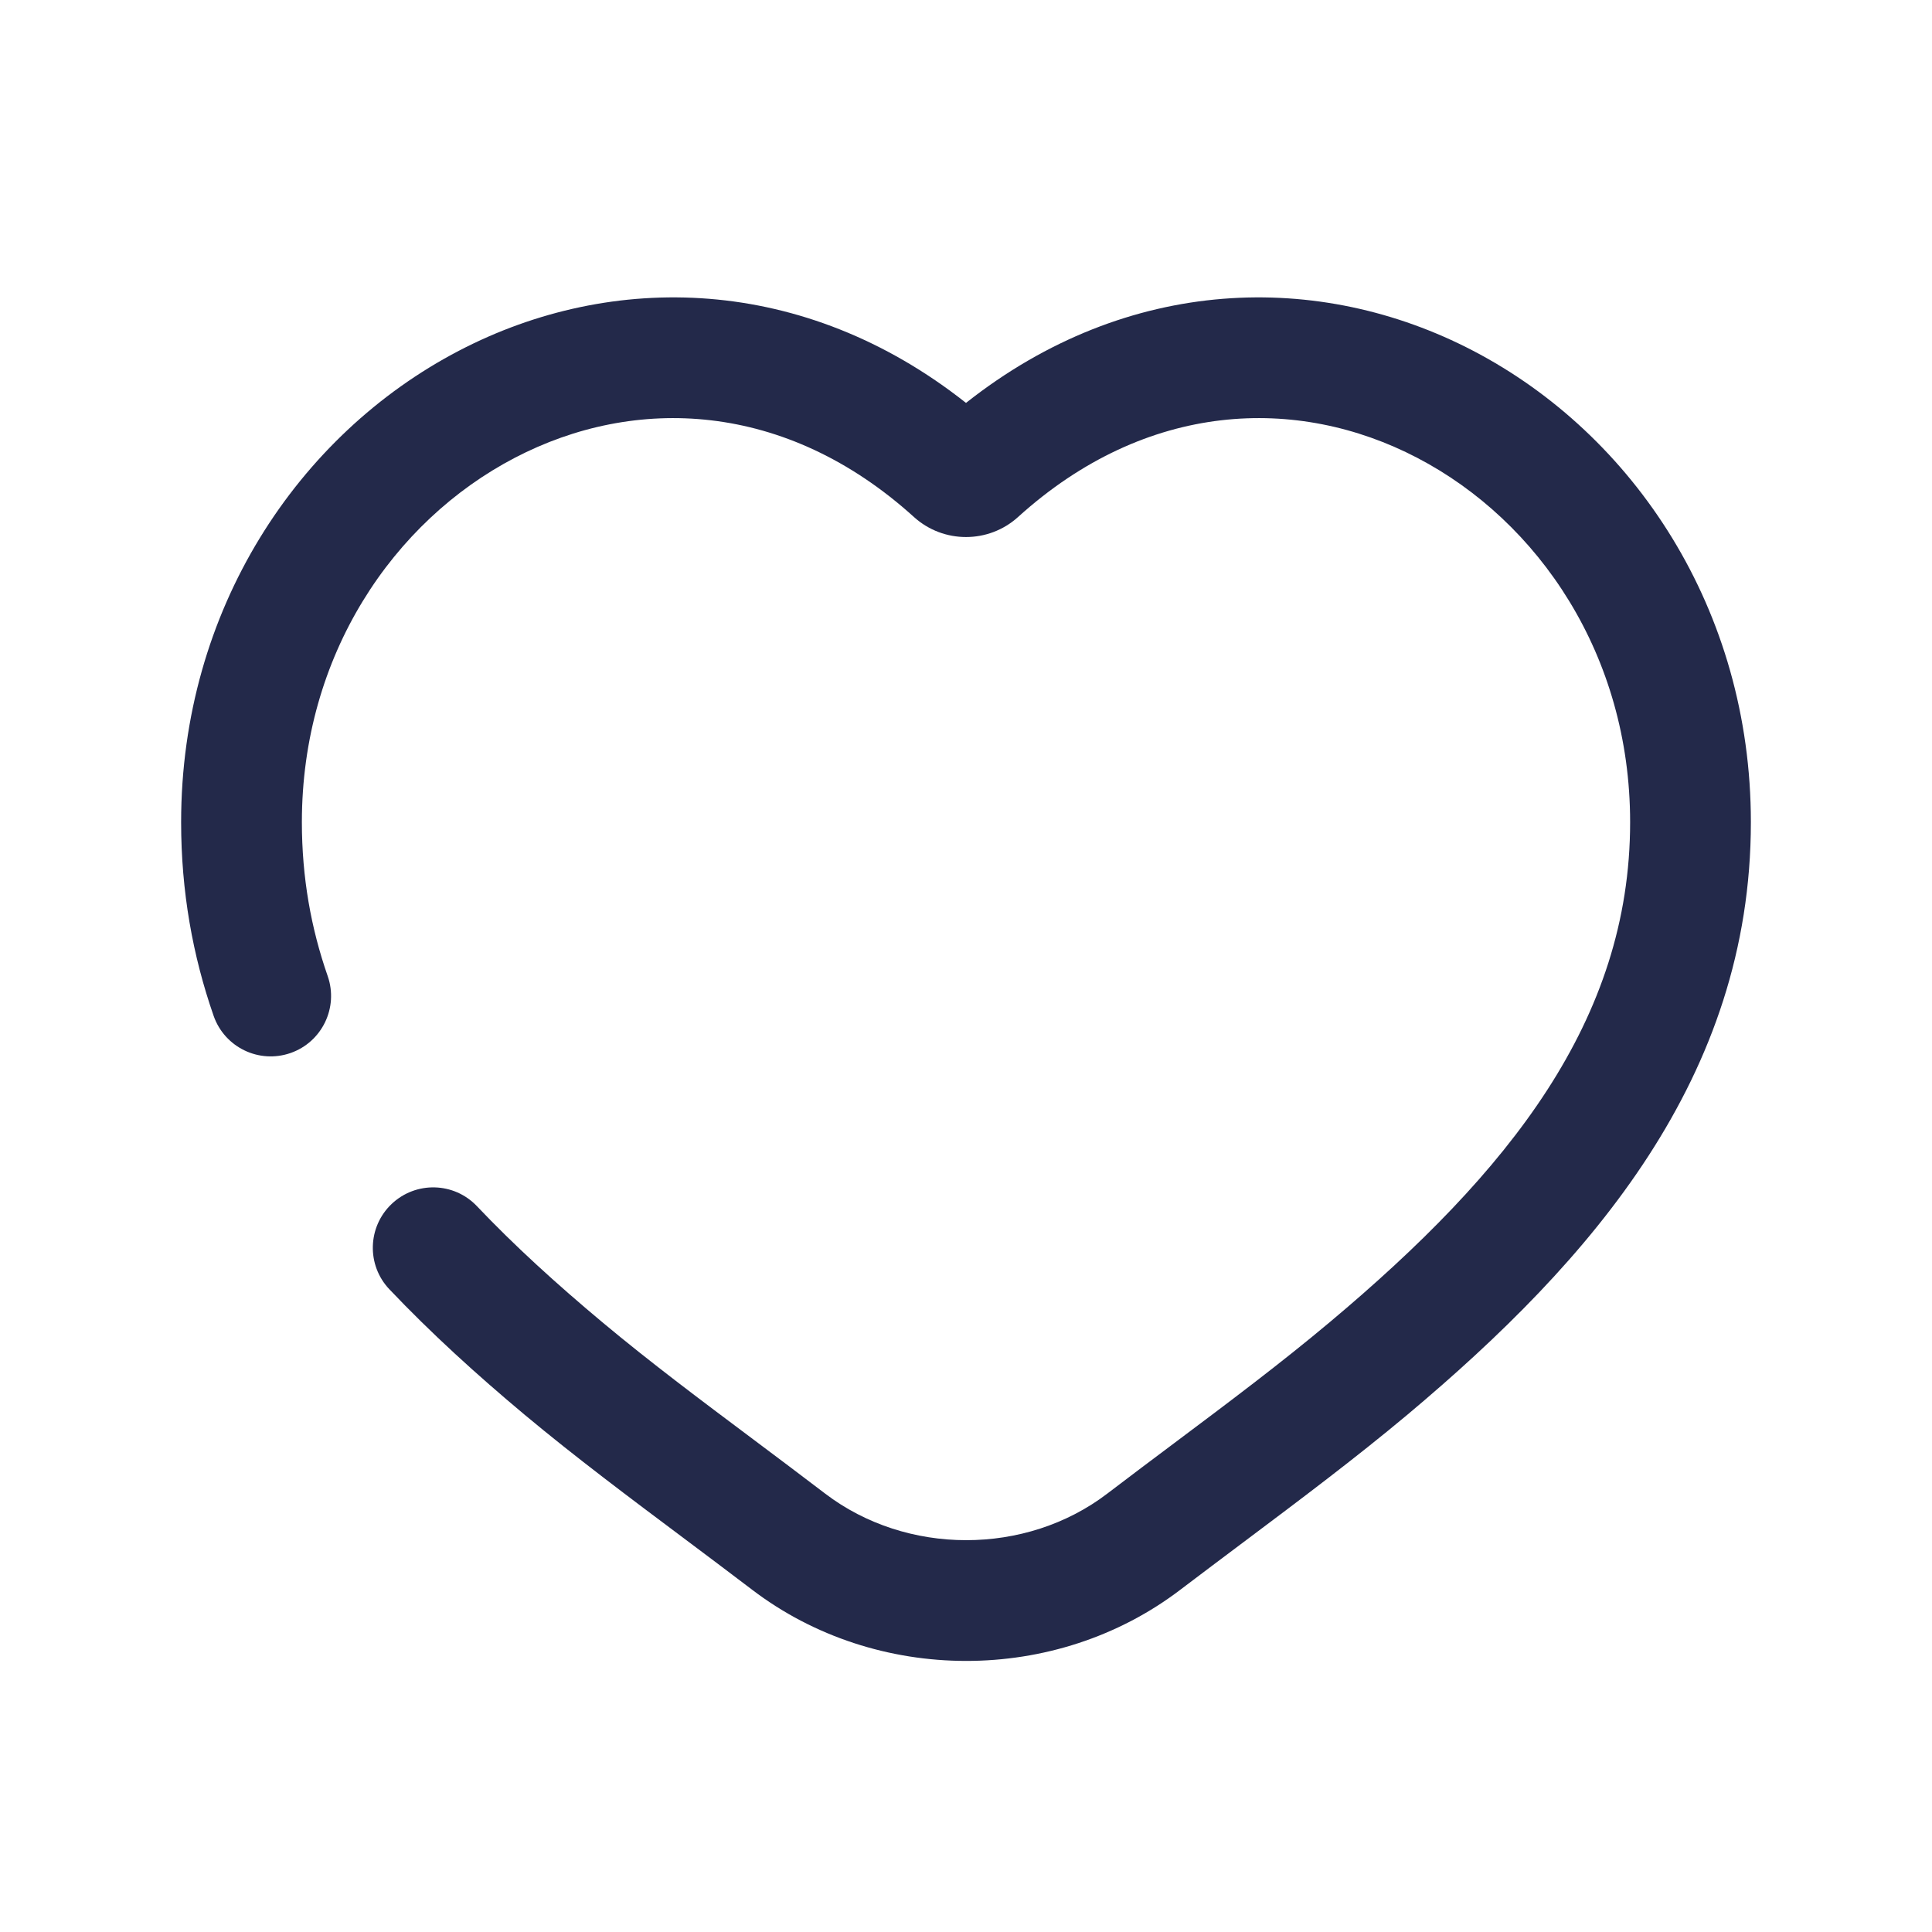 <svg width="24" height="24" viewBox="0 0 24 24" fill="none" xmlns="http://www.w3.org/2000/svg">
<path fill-rule="evenodd" clip-rule="evenodd" d="M17.605 5.687C16.117 4.911 14.244 4.976 12.646 6.423C12.28 6.754 11.72 6.754 11.354 6.423C9.756 4.976 7.883 4.911 6.395 5.687C4.885 6.474 3.75 8.14 3.75 10.213C3.75 10.901 3.864 11.533 4.071 12.126C4.207 12.517 4 12.945 3.609 13.081C3.218 13.217 2.791 13.011 2.654 12.62C2.393 11.871 2.25 11.072 2.25 10.213C2.25 7.574 3.702 5.399 5.701 4.357C7.606 3.364 9.987 3.414 12 5.005C14.013 3.414 16.394 3.364 18.299 4.357C20.298 5.399 21.75 7.574 21.75 10.213C21.75 13.378 19.782 15.646 17.482 17.575C16.839 18.113 16.141 18.637 15.454 19.152C15.188 19.352 14.923 19.55 14.663 19.748C13.114 20.929 10.886 20.927 9.339 19.745C9.062 19.534 8.779 19.322 8.495 19.109C7.823 18.606 7.143 18.097 6.519 17.576C5.922 17.077 5.353 16.56 4.837 16.016C4.552 15.716 4.565 15.241 4.865 14.956C5.166 14.671 5.64 14.683 5.925 14.984C6.39 15.474 6.914 15.95 7.481 16.424C8.073 16.919 8.701 17.389 9.358 17.881C9.649 18.099 9.946 18.322 10.249 18.553C11.26 19.325 12.743 19.326 13.754 18.555C14.036 18.34 14.314 18.131 14.588 17.926C15.262 17.421 15.909 16.936 16.518 16.425C18.745 14.558 20.25 12.675 20.25 10.213C20.25 8.14 19.115 6.474 17.605 5.687Z" fill="#23294A"/>
</svg>
